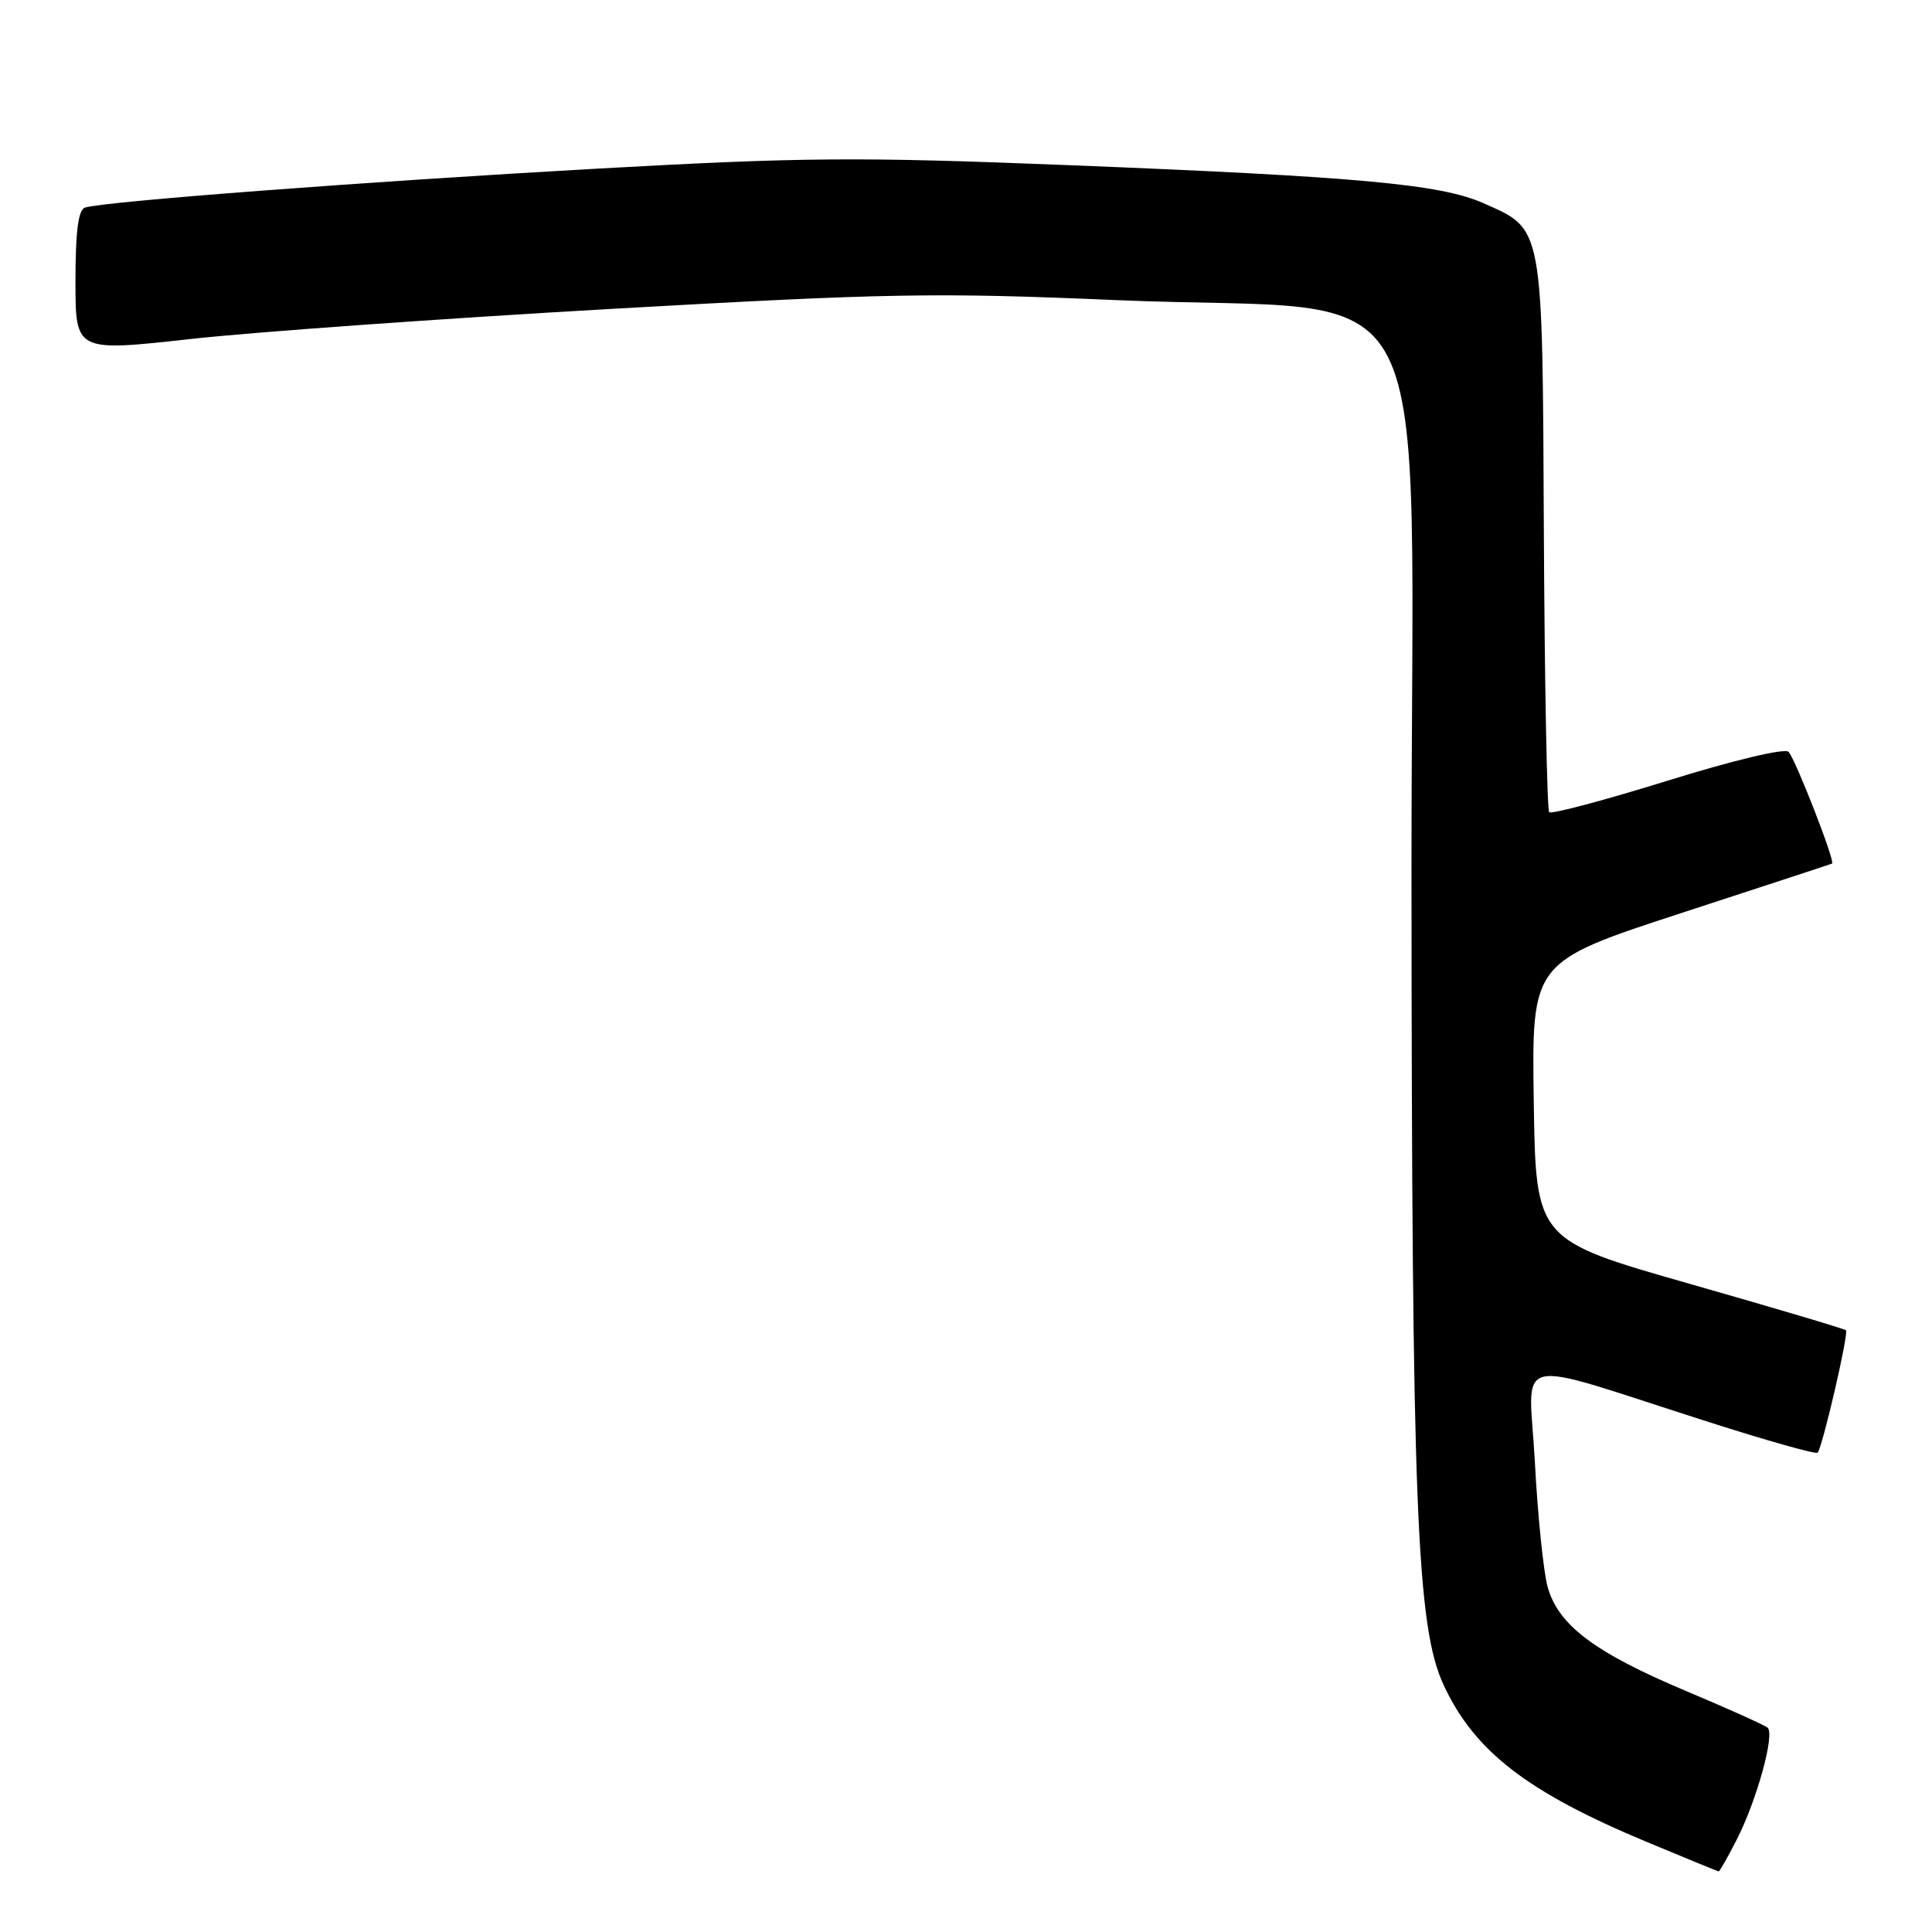 <?xml version="1.0" encoding="UTF-8" standalone="no"?>
<!DOCTYPE svg PUBLIC "-//W3C//DTD SVG 1.1//EN" "http://www.w3.org/Graphics/SVG/1.1/DTD/svg11.dtd" >
<svg xmlns="http://www.w3.org/2000/svg" xmlns:xlink="http://www.w3.org/1999/xlink" version="1.1" viewBox="0 0 256 256">
 <g >
 <path fill="currentColor"
d=" M 230.13 243.75 C 232.78 238.57 235.21 229.77 234.22 228.93 C 233.82 228.59 228.92 226.38 223.32 224.03 C 211.22 218.93 206.43 215.30 205.05 210.20 C 204.51 208.16 203.75 200.77 203.38 193.76 C 202.60 179.18 199.61 179.87 226.46 188.44 C 234.14 190.90 240.62 192.72 240.84 192.49 C 241.47 191.86 244.99 176.66 244.60 176.27 C 244.41 176.08 235.09 173.31 223.88 170.11 C 203.50 164.30 203.50 164.30 203.23 145.88 C 202.96 127.46 202.96 127.46 222.73 121.00 C 233.60 117.45 242.62 114.50 242.76 114.43 C 243.22 114.22 237.89 100.54 236.99 99.62 C 236.50 99.11 229.69 100.73 220.98 103.44 C 212.64 106.03 205.58 107.91 205.28 107.62 C 204.99 107.32 204.67 90.70 204.57 70.67 C 204.38 29.50 204.55 30.46 196.53 26.91 C 190.87 24.41 180.00 23.41 141.74 21.89 C 113.67 20.77 106.42 20.83 79.24 22.34 C 48.27 24.08 13.57 26.71 11.25 27.51 C 10.37 27.81 10.00 30.70 10.00 37.27 C 10.00 46.61 10.00 46.61 25.25 44.92 C 33.64 43.99 58.73 42.20 81.00 40.93 C 117.78 38.85 123.94 38.74 148.00 39.77 C 191.70 41.64 186.99 32.46 187.03 115.96 C 187.07 199.56 187.70 215.50 191.27 223.23 C 195.34 232.04 202.37 237.48 218.31 244.11 C 223.36 246.22 227.60 247.95 227.73 247.97 C 227.86 247.99 228.94 246.09 230.13 243.75 Z "/>
</g>
</svg>